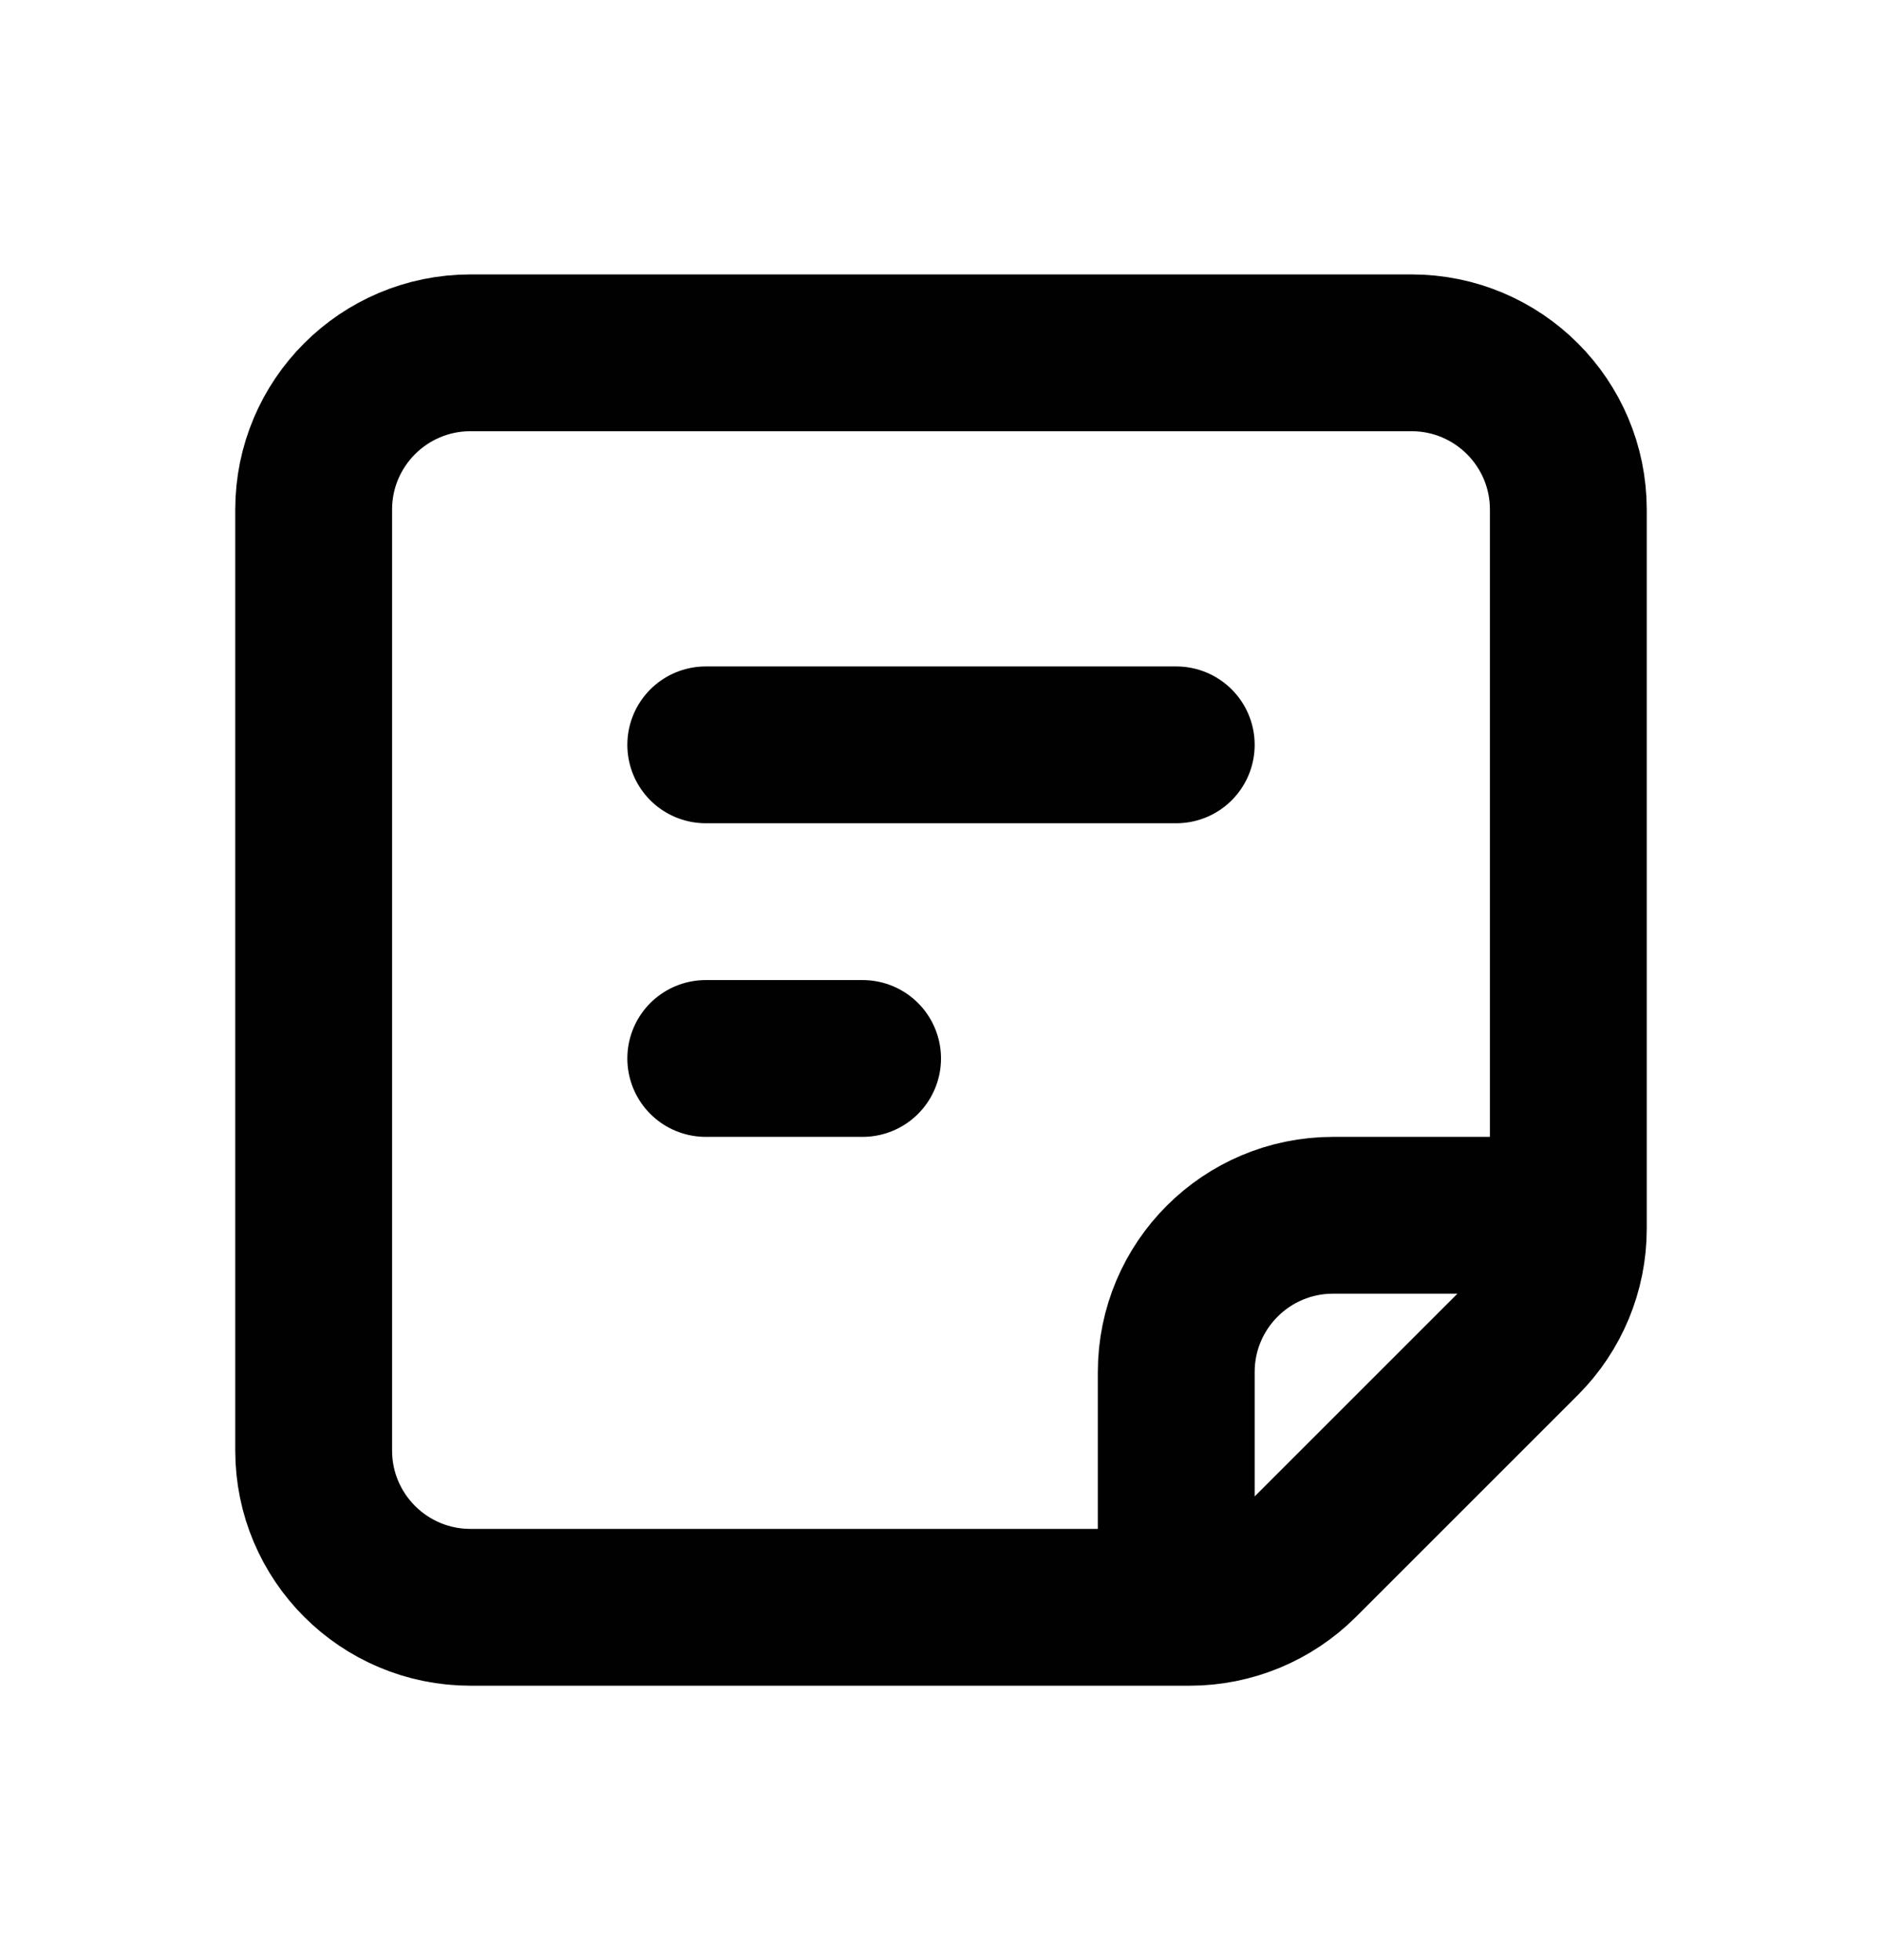 <svg width="24" height="25" viewBox="0 0 24 25" fill="none" xmlns="http://www.w3.org/2000/svg">
<path d="M15 20.5V17.5C15 16.395 15.895 15.5 17 15.5H20M9 9.5H15M9 13.5H11M20 15.672V6.5C20 5.395 19.105 4.5 18 4.5H6C4.895 4.5 4 5.395 4 6.5V18.5C4 19.605 4.895 20.5 6 20.5H15.172C15.702 20.5 16.211 20.289 16.586 19.914L19.414 17.086C19.789 16.711 20 16.202 20 15.672Z" stroke="#010101" stroke-width="2" stroke-linecap="round" stroke-linejoin="round"/>
</svg>
